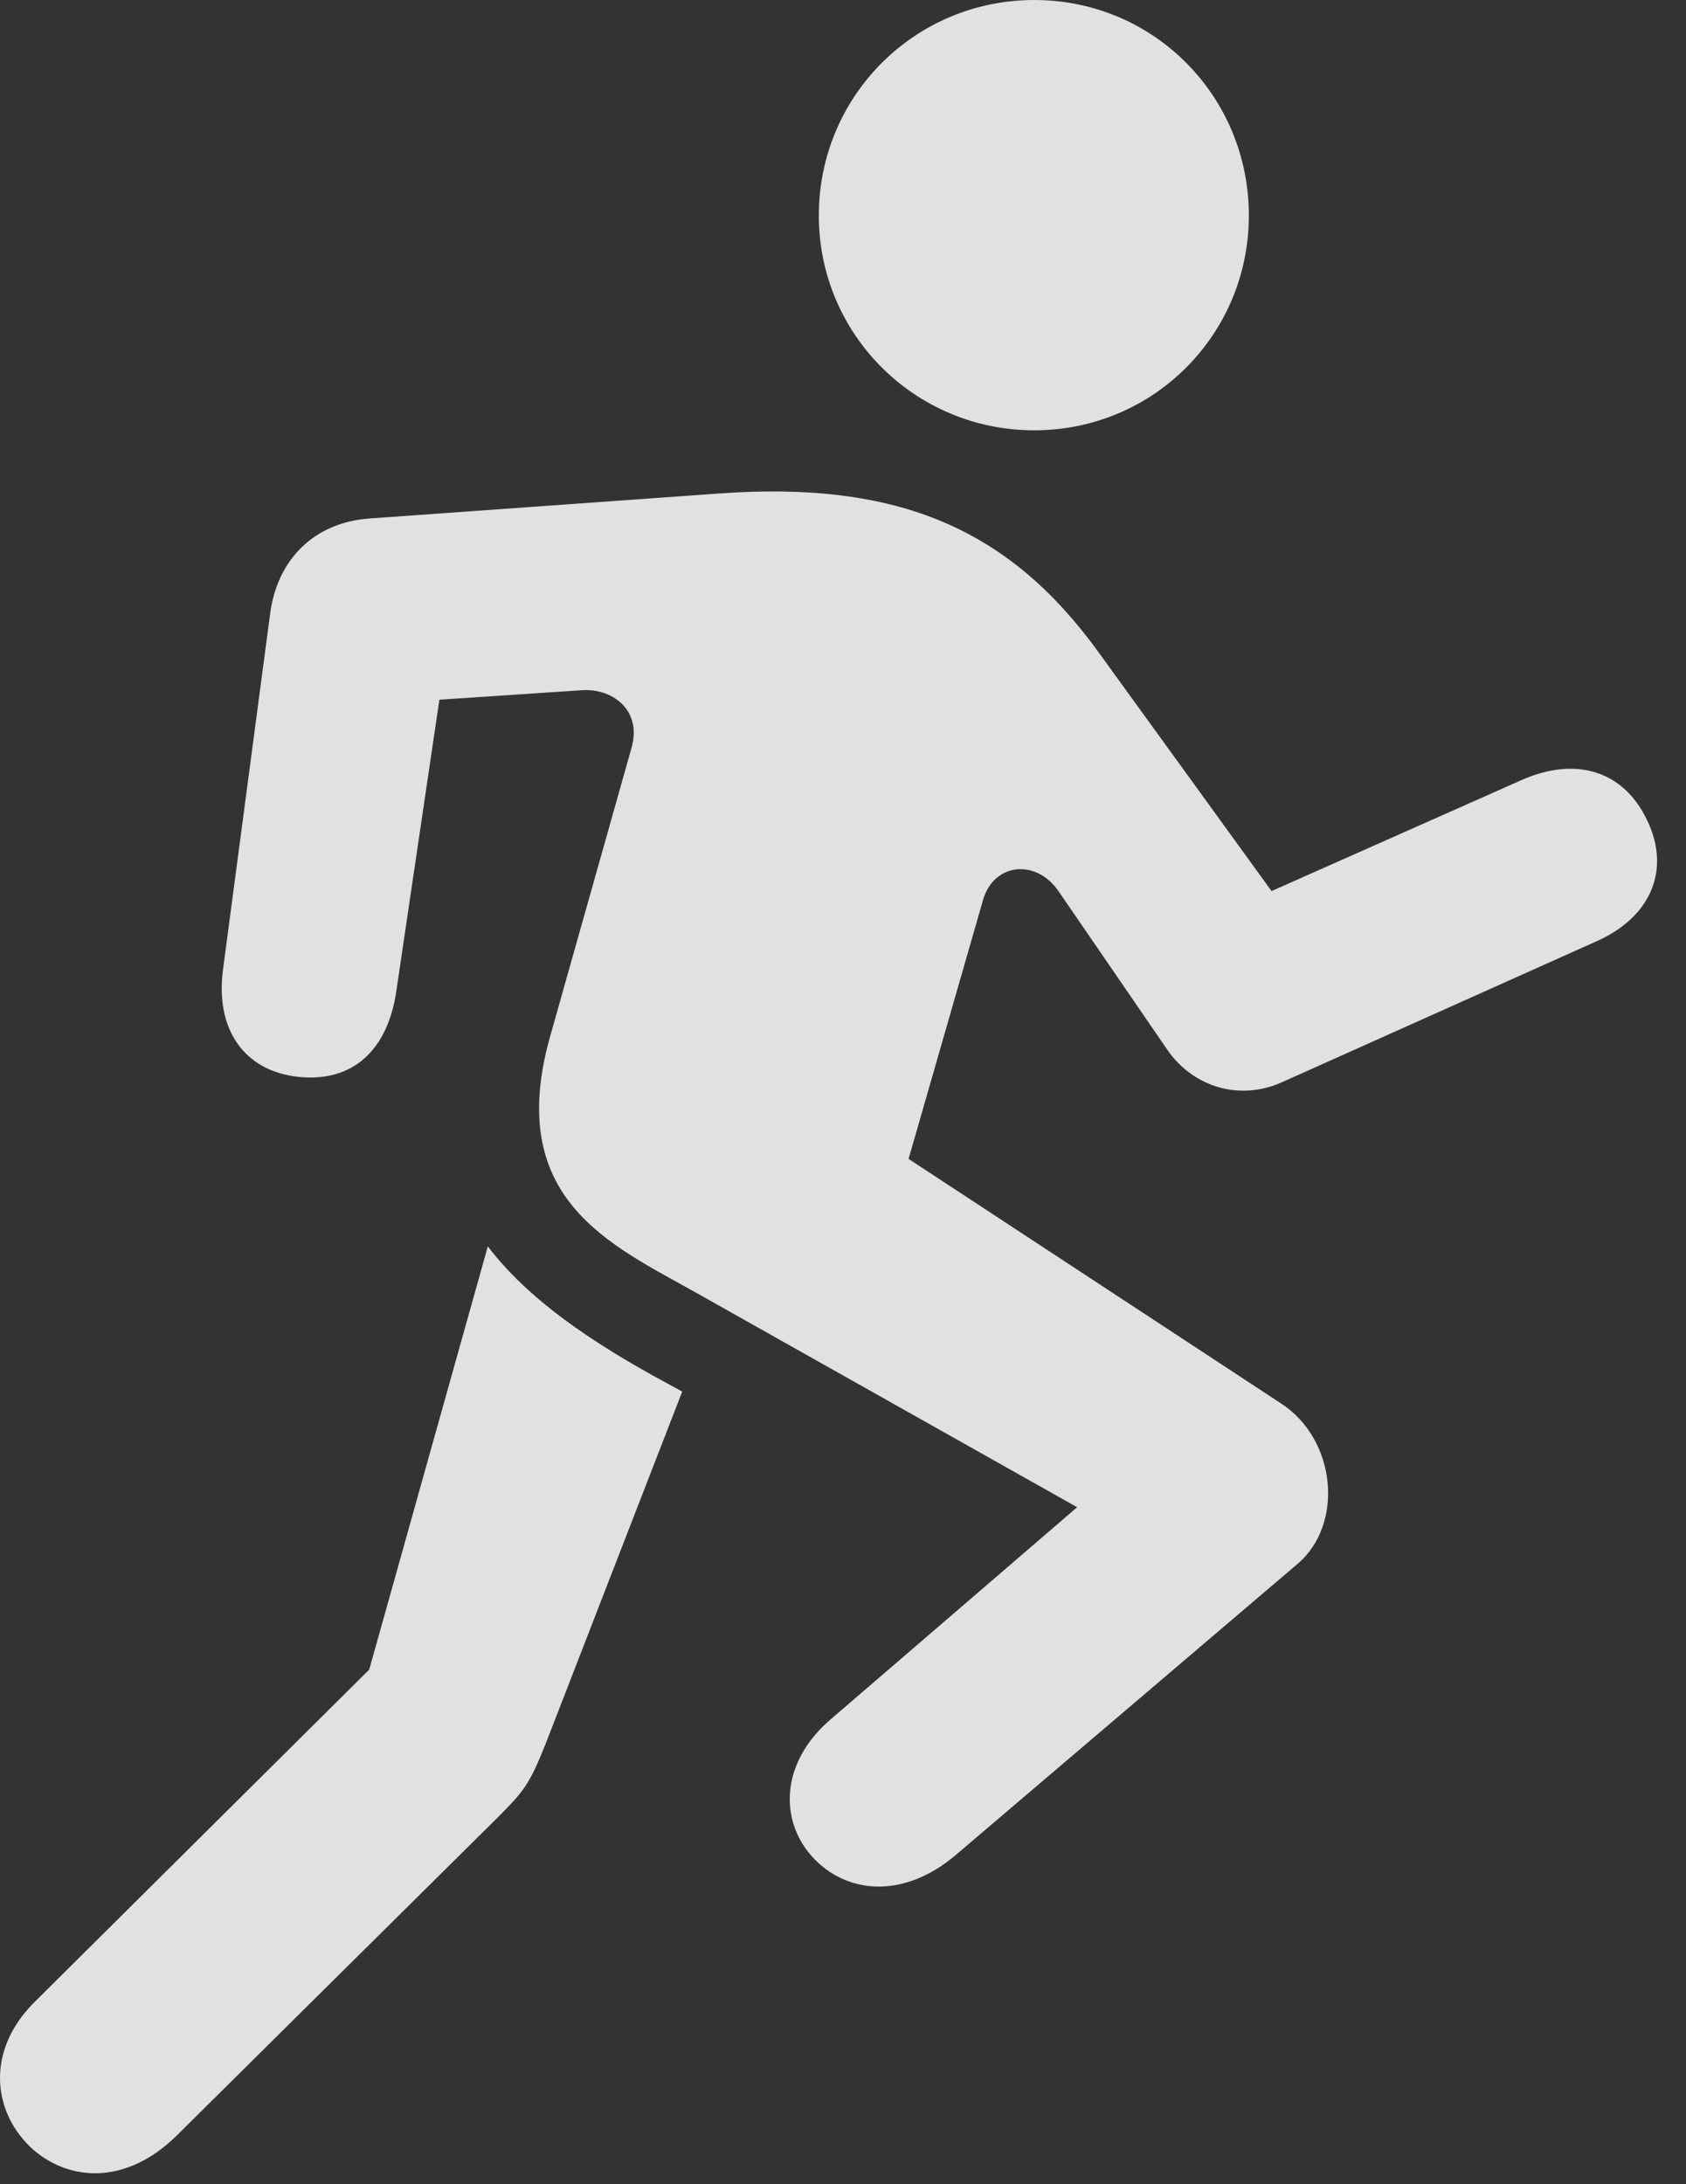 <?xml version="1.0" encoding="UTF-8"?>
<!--Generator: Apple Native CoreSVG 232.5-->
<!DOCTYPE svg
PUBLIC "-//W3C//DTD SVG 1.1//EN"
       "http://www.w3.org/Graphics/SVG/1.1/DTD/svg11.dtd">
<svg version="1.1" xmlns="http://www.w3.org/2000/svg" xmlns:xlink="http://www.w3.org/1999/xlink" width="21.093" height="27.314">
 <rect width="100%" height="100%" fill="#333333" stroke="none"/>
 <g>
  <rect height="27.314" opacity="0" width="21.093" x="0" y="0"/>
  <path d="M12.939 5.381C14.433 5.381 15.624 4.18 15.624 2.695C15.624 1.201 14.433 0 12.939 0C11.445 0 10.244 1.201 10.244 2.695C10.244 4.18 11.445 5.381 12.939 5.381ZM8.72 16.172L13.476 18.848L10.4 21.494C9.755 22.041 9.755 22.764 10.156 23.213C10.576 23.682 11.298 23.76 11.962 23.193L16.24 19.551C16.816 19.053 16.718 17.998 16.025 17.549L11.367 14.492L12.294 11.27C12.421 10.791 12.958 10.732 13.242 11.143L14.609 13.135C14.931 13.594 15.507 13.77 16.035 13.535L19.96 11.777C20.654 11.475 20.908 10.879 20.605 10.254C20.312 9.639 19.716 9.453 19.033 9.756L15.908 11.143L13.749 8.164C12.636 6.621 11.249 6.006 8.984 6.172L4.619 6.484C3.945 6.533 3.466 6.982 3.378 7.686L2.792 12.109C2.685 12.871 3.056 13.398 3.74 13.467C4.413 13.535 4.853 13.135 4.96 12.383L5.497 8.75L7.255 8.633C7.665 8.594 8.037 8.887 7.9 9.355L6.894 12.92C6.288 15 7.646 15.566 8.72 16.172ZM0.419 26.885C0.888 27.285 1.581 27.314 2.197 26.719L6.21 22.744C6.552 22.402 6.62 22.324 6.826 21.807L8.535 17.402L8.144 17.188C7.197 16.66 6.533 16.152 6.103 15.586L4.619 20.879L0.439 25.029C-0.196 25.654-0.088 26.436 0.419 26.885Z" fill="#ffffff" fill-opacity="0.85"/>
 </g>
</svg>
